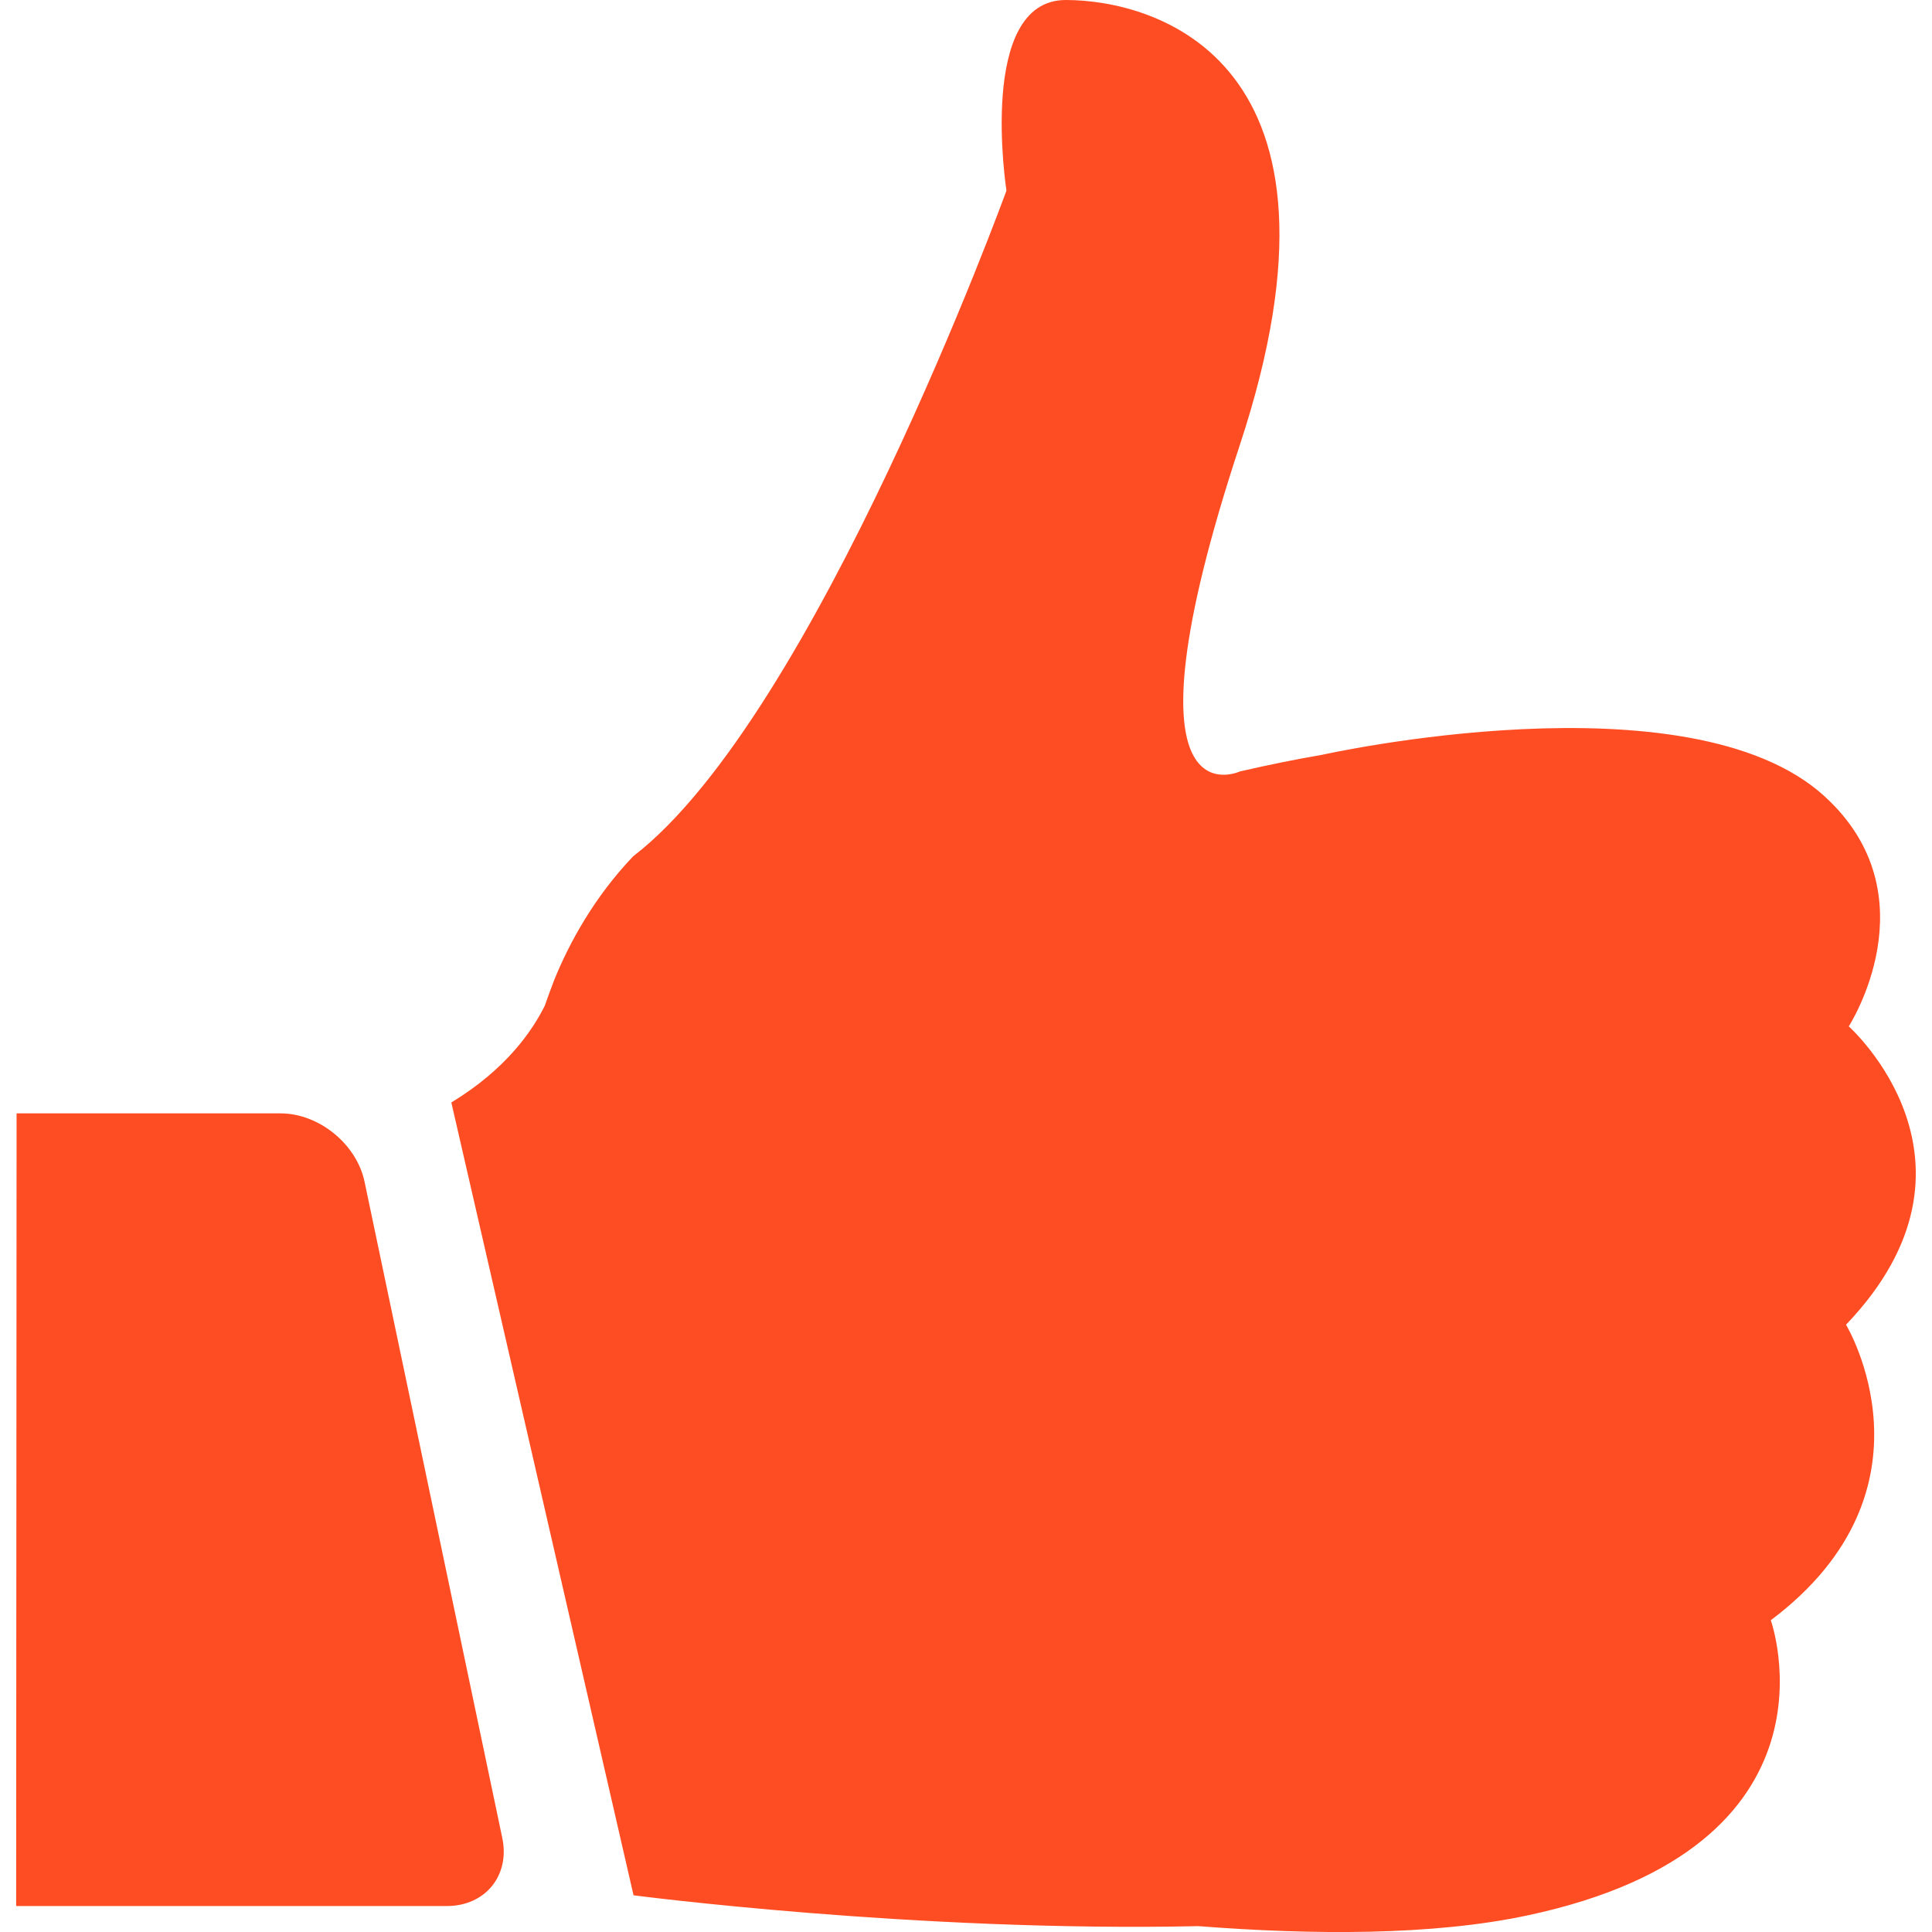 <?xml version="1.0" encoding="UTF-8"?>
<svg xmlns="http://www.w3.org/2000/svg" xmlns:xlink="http://www.w3.org/1999/xlink" width="36px" height="36px" viewBox="0 0 36 36" version="1.1">
<g id="surface1">
<path style=" stroke:none;fill-rule:nonzero;fill:rgb(100%,30.196%,13.725%);fill-opacity:1;" d="M 10.152 18.738 C 10.203 18.59 10.262 18.43 10.328 18.258 C 10.609 17.566 11.074 16.715 11.797 15.957 C 15.195 13.348 18.754 3.551 18.754 3.551 C 18.754 3.551 18.199 0 19.859 0 C 21.523 0 25.473 1.109 23.102 8.293 C 20.73 15.484 23.102 14.375 23.102 14.375 C 23.648 14.25 24.148 14.148 24.629 14.066 C 24.629 14.066 31.477 12.531 34 14.84 C 36.023 16.688 34.449 19.125 34.449 19.125 C 34.449 19.125 37.293 21.656 34.398 24.684 C 34.398 24.684 36.25 27.746 32.996 30.191 C 32.996 30.191 34.508 34.406 28.461 35.691 C 26.684 36.07 24.445 36.055 22.332 35.891 C 17.055 36.004 11.805 35.316 11.805 35.316 L 8.41 20.543 C 9.434 19.922 9.922 19.203 10.152 18.738 Z M 0.309 20.746 L 0.301 35.516 L 8.328 35.516 C 9.043 35.516 9.508 34.945 9.359 34.246 L 6.793 22.02 C 6.645 21.316 5.941 20.746 5.227 20.746 Z M 0.309 20.746 "/>
</g>
</svg>
